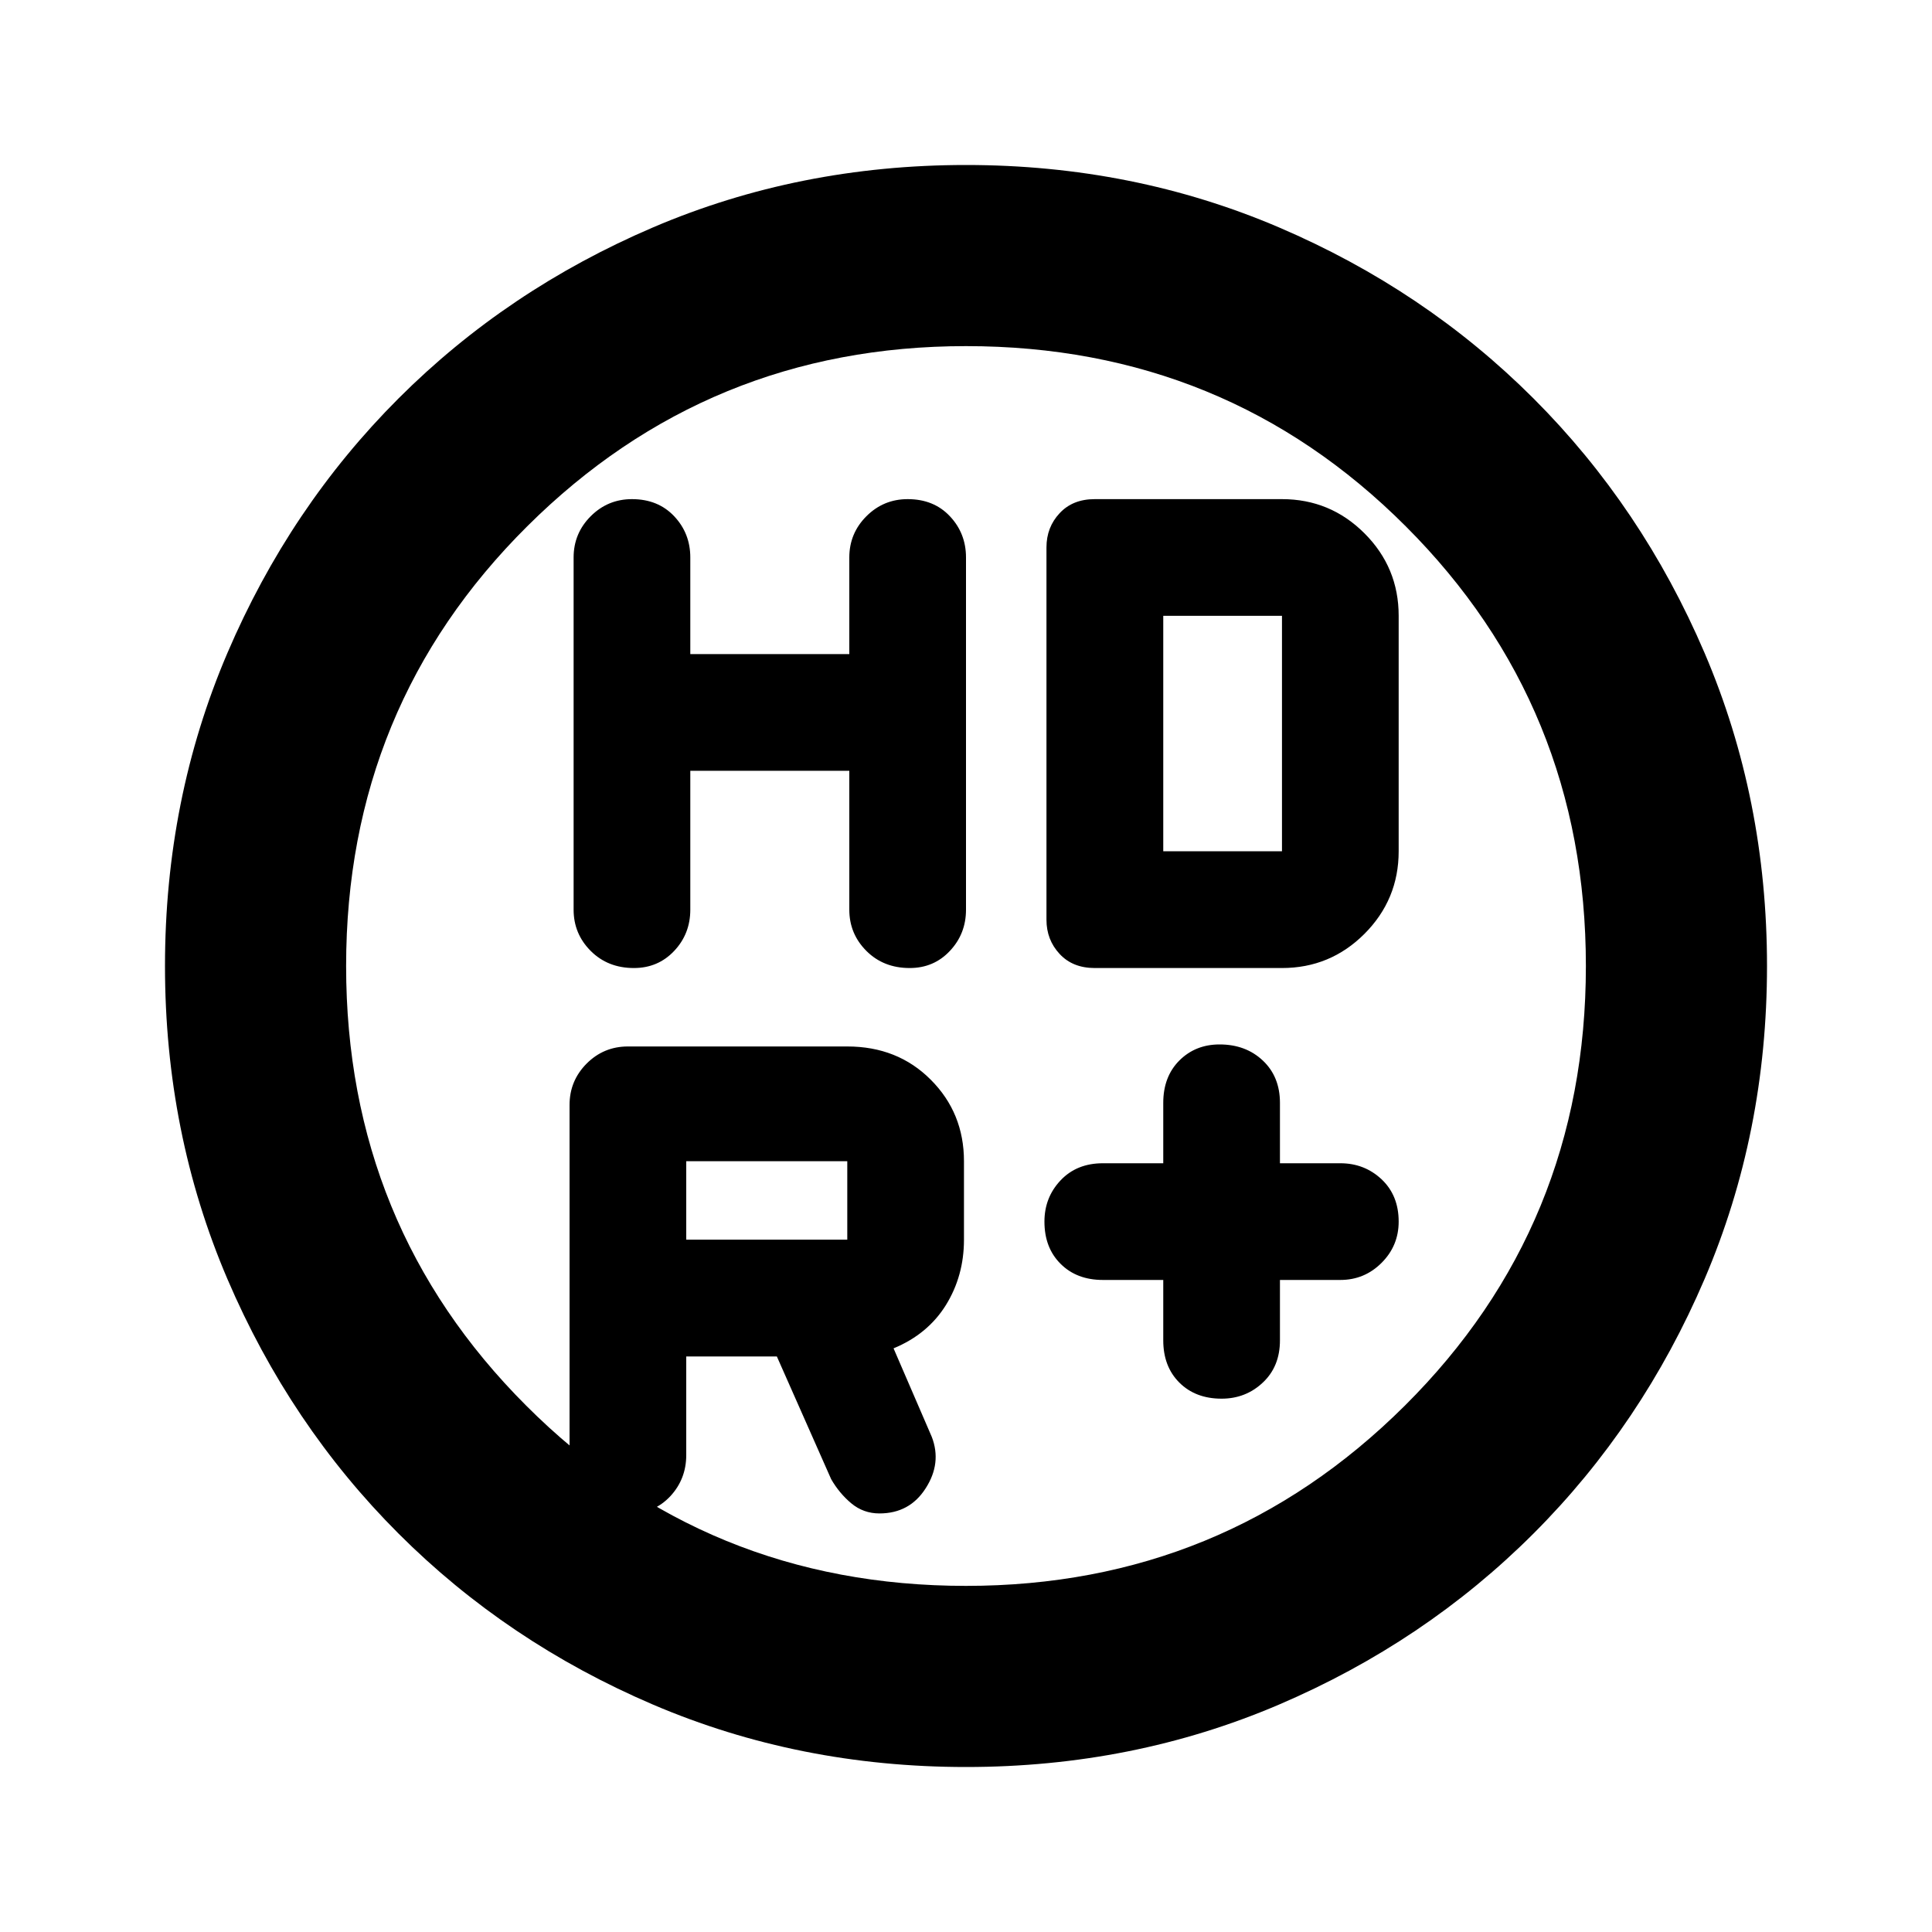 <svg xmlns="http://www.w3.org/2000/svg" height="20" width="20"><path d="M12.646 14.479q-.271 0-.438-.167-.166-.166-.166-.437v-.625h-.625q-.271 0-.438-.167-.167-.166-.167-.437 0-.25.167-.427t.438-.177h.625v-.625q0-.271.166-.438.167-.167.417-.167.271 0 .448.167t.177.438v.625h.625q.25 0 .427.166.177.167.177.438 0 .25-.177.427t-.427.177h-.625v.625q0 .271-.177.437-.177.167-.427.167Zm-6.084-4.458q-.27 0-.447-.177t-.177-.427V5.771q0-.25.177-.427t.427-.177q.27 0 .437.177.167.177.167.427v1h1.646v-1q0-.25.177-.427t.427-.177q.271 0 .437.177.167.177.167.427v3.646q0 .25-.167.427-.166.177-.416.177-.271 0-.448-.177t-.177-.427V7.979H7.146v1.438q0 .25-.167.427t-.417.177Zm4.771 0q-.229 0-.364-.146-.136-.146-.136-.354V5.667q0-.209.136-.354.135-.146.364-.146h1.938q.5 0 .854.354t.354.854v2.437q0 .5-.354.855-.354.354-.854.354Zm.709-1.209h1.229V6.375h-1.229ZM10 18.292q-1.729 0-3.24-.646Q5.25 17 4.125 15.875 3 14.75 2.354 13.24q-.646-1.511-.646-3.24 0-1.729.646-3.24Q3 5.25 4.125 4.125 5.25 3 6.76 2.354q1.511-.646 3.24-.646 1.729 0 3.24.646 1.51.646 2.635 1.771Q17 5.25 17.646 6.76q.646 1.511.646 3.24 0 1.729-.646 3.24-.646 1.51-1.771 2.635Q14.75 17 13.24 17.646q-1.511.646-3.24.646Zm0-1.875q2.667 0 4.542-1.865 1.875-1.864 1.875-4.552 0-2.688-1.865-4.552Q12.688 3.583 10 3.583q-2.667 0-4.542 1.865Q3.583 7.312 3.583 10q0 2.688 1.865 4.552Q7.312 16.417 10 16.417ZM10 10Zm-1.229 2.833v-.812H7.104v.812Zm-1.667 1.209v1.02q0 .25-.166.428-.167.177-.417.177-.271 0-.448-.177-.177-.178-.177-.428v-3.624q0-.25.177-.428.177-.177.427-.177h2.271q.521 0 .864.344.344.344.344.844v.812q0 .375-.187.677-.188.302-.542.448l.396.917q.104.271-.063.531-.166.261-.479.261-.166 0-.292-.105-.124-.104-.208-.25l-.562-1.27Z"/></svg>